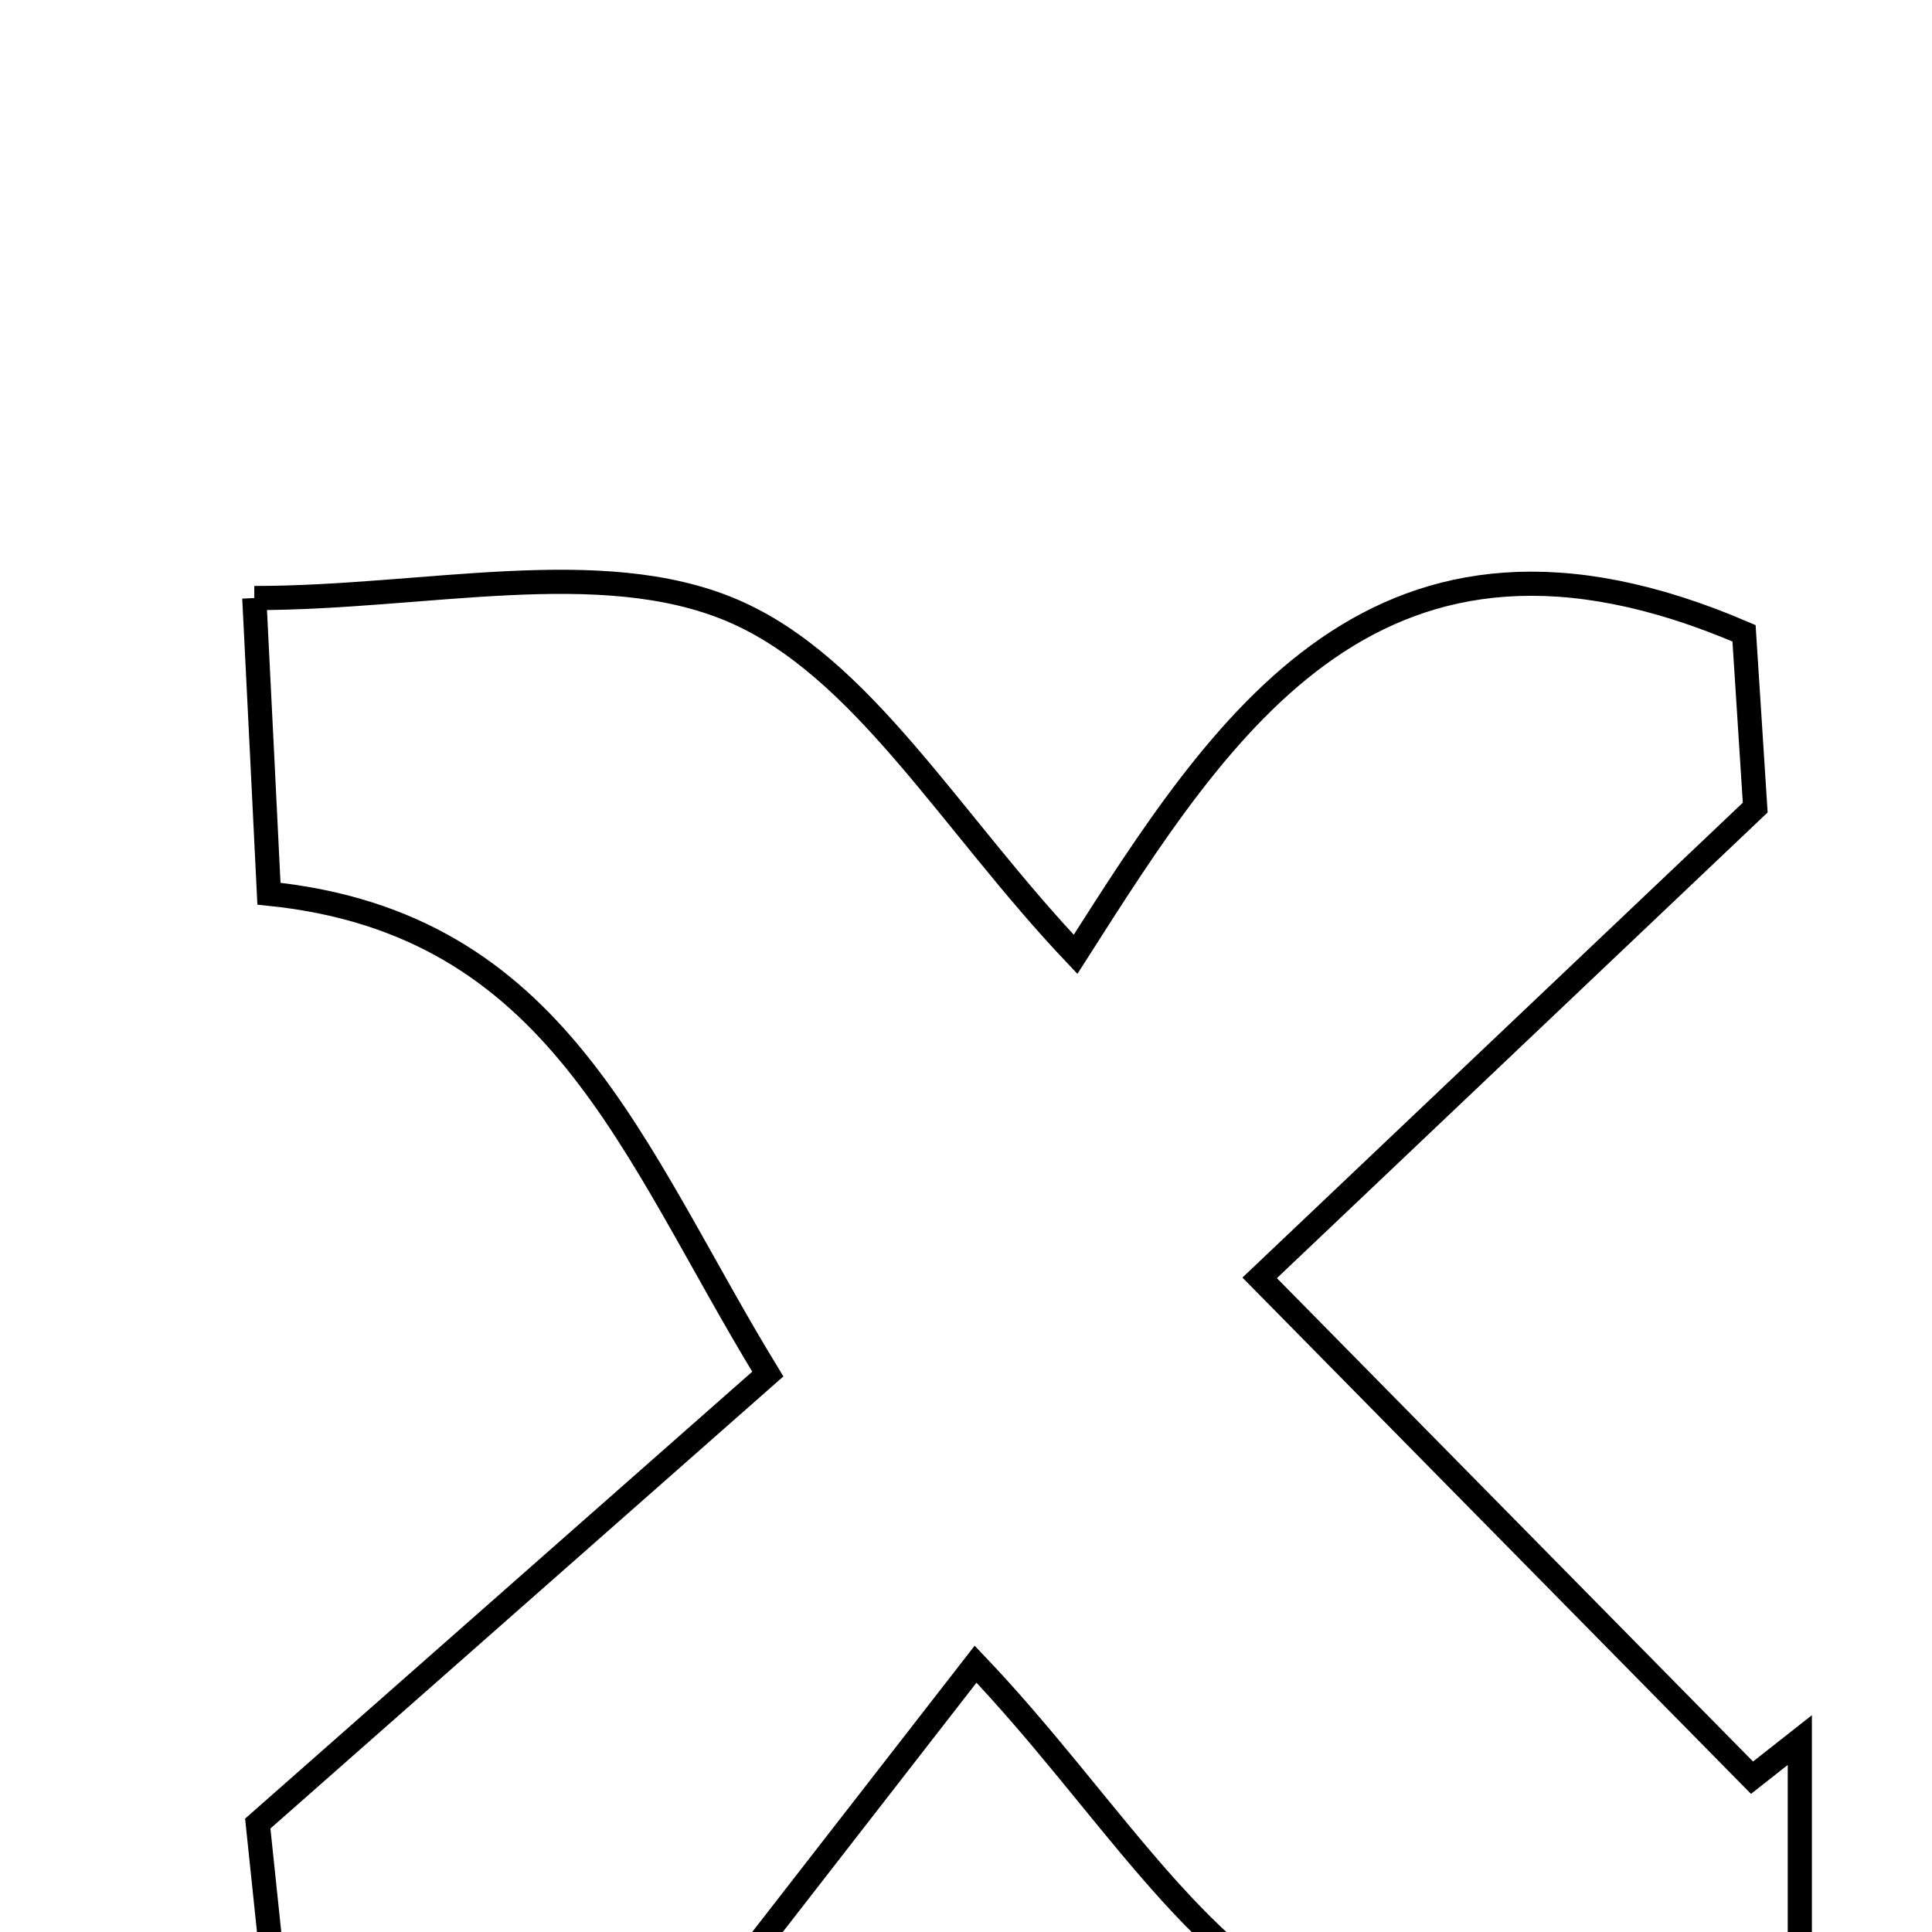 <svg xmlns="http://www.w3.org/2000/svg" viewBox="0.0 0.0 24.0 24.0" height="200px" width="200px"><path fill="none" stroke="black" stroke-width=".3" stroke-opacity="1.0"  filling="0" d="M3.159 7.429 C5.289 7.429 7.456 6.886 9.096 7.583 C10.716 8.272 11.804 10.214 13.361 11.855 C15.184 8.997 17.111 5.909 21.665 7.867 C21.715 8.655 21.783 9.704 21.804 10.032 C19.576 12.146 17.79 13.841 15.648 15.874 C17.958 18.219 19.861 20.151 21.764 22.083 C21.961 21.927 22.16 21.772 22.358 21.616 C22.358 22.692 22.358 23.769 22.358 25.173 C20.295 25.173 18.117 25.719 16.469 25.018 C14.836 24.323 13.736 22.37 12.119 20.673 C10.935 22.196 9.884 23.549 8.705 25.067 C7.135 25.067 5.436 25.067 3.455 25.067 C3.347 24.038 3.238 22.994 3.202 22.653 C5.573 20.563 7.514 18.852 9.538 17.069 C7.85 14.307 6.948 11.471 3.341 11.102 C3.289 10.027 3.235 8.96 3.159 7.429"></path></svg>